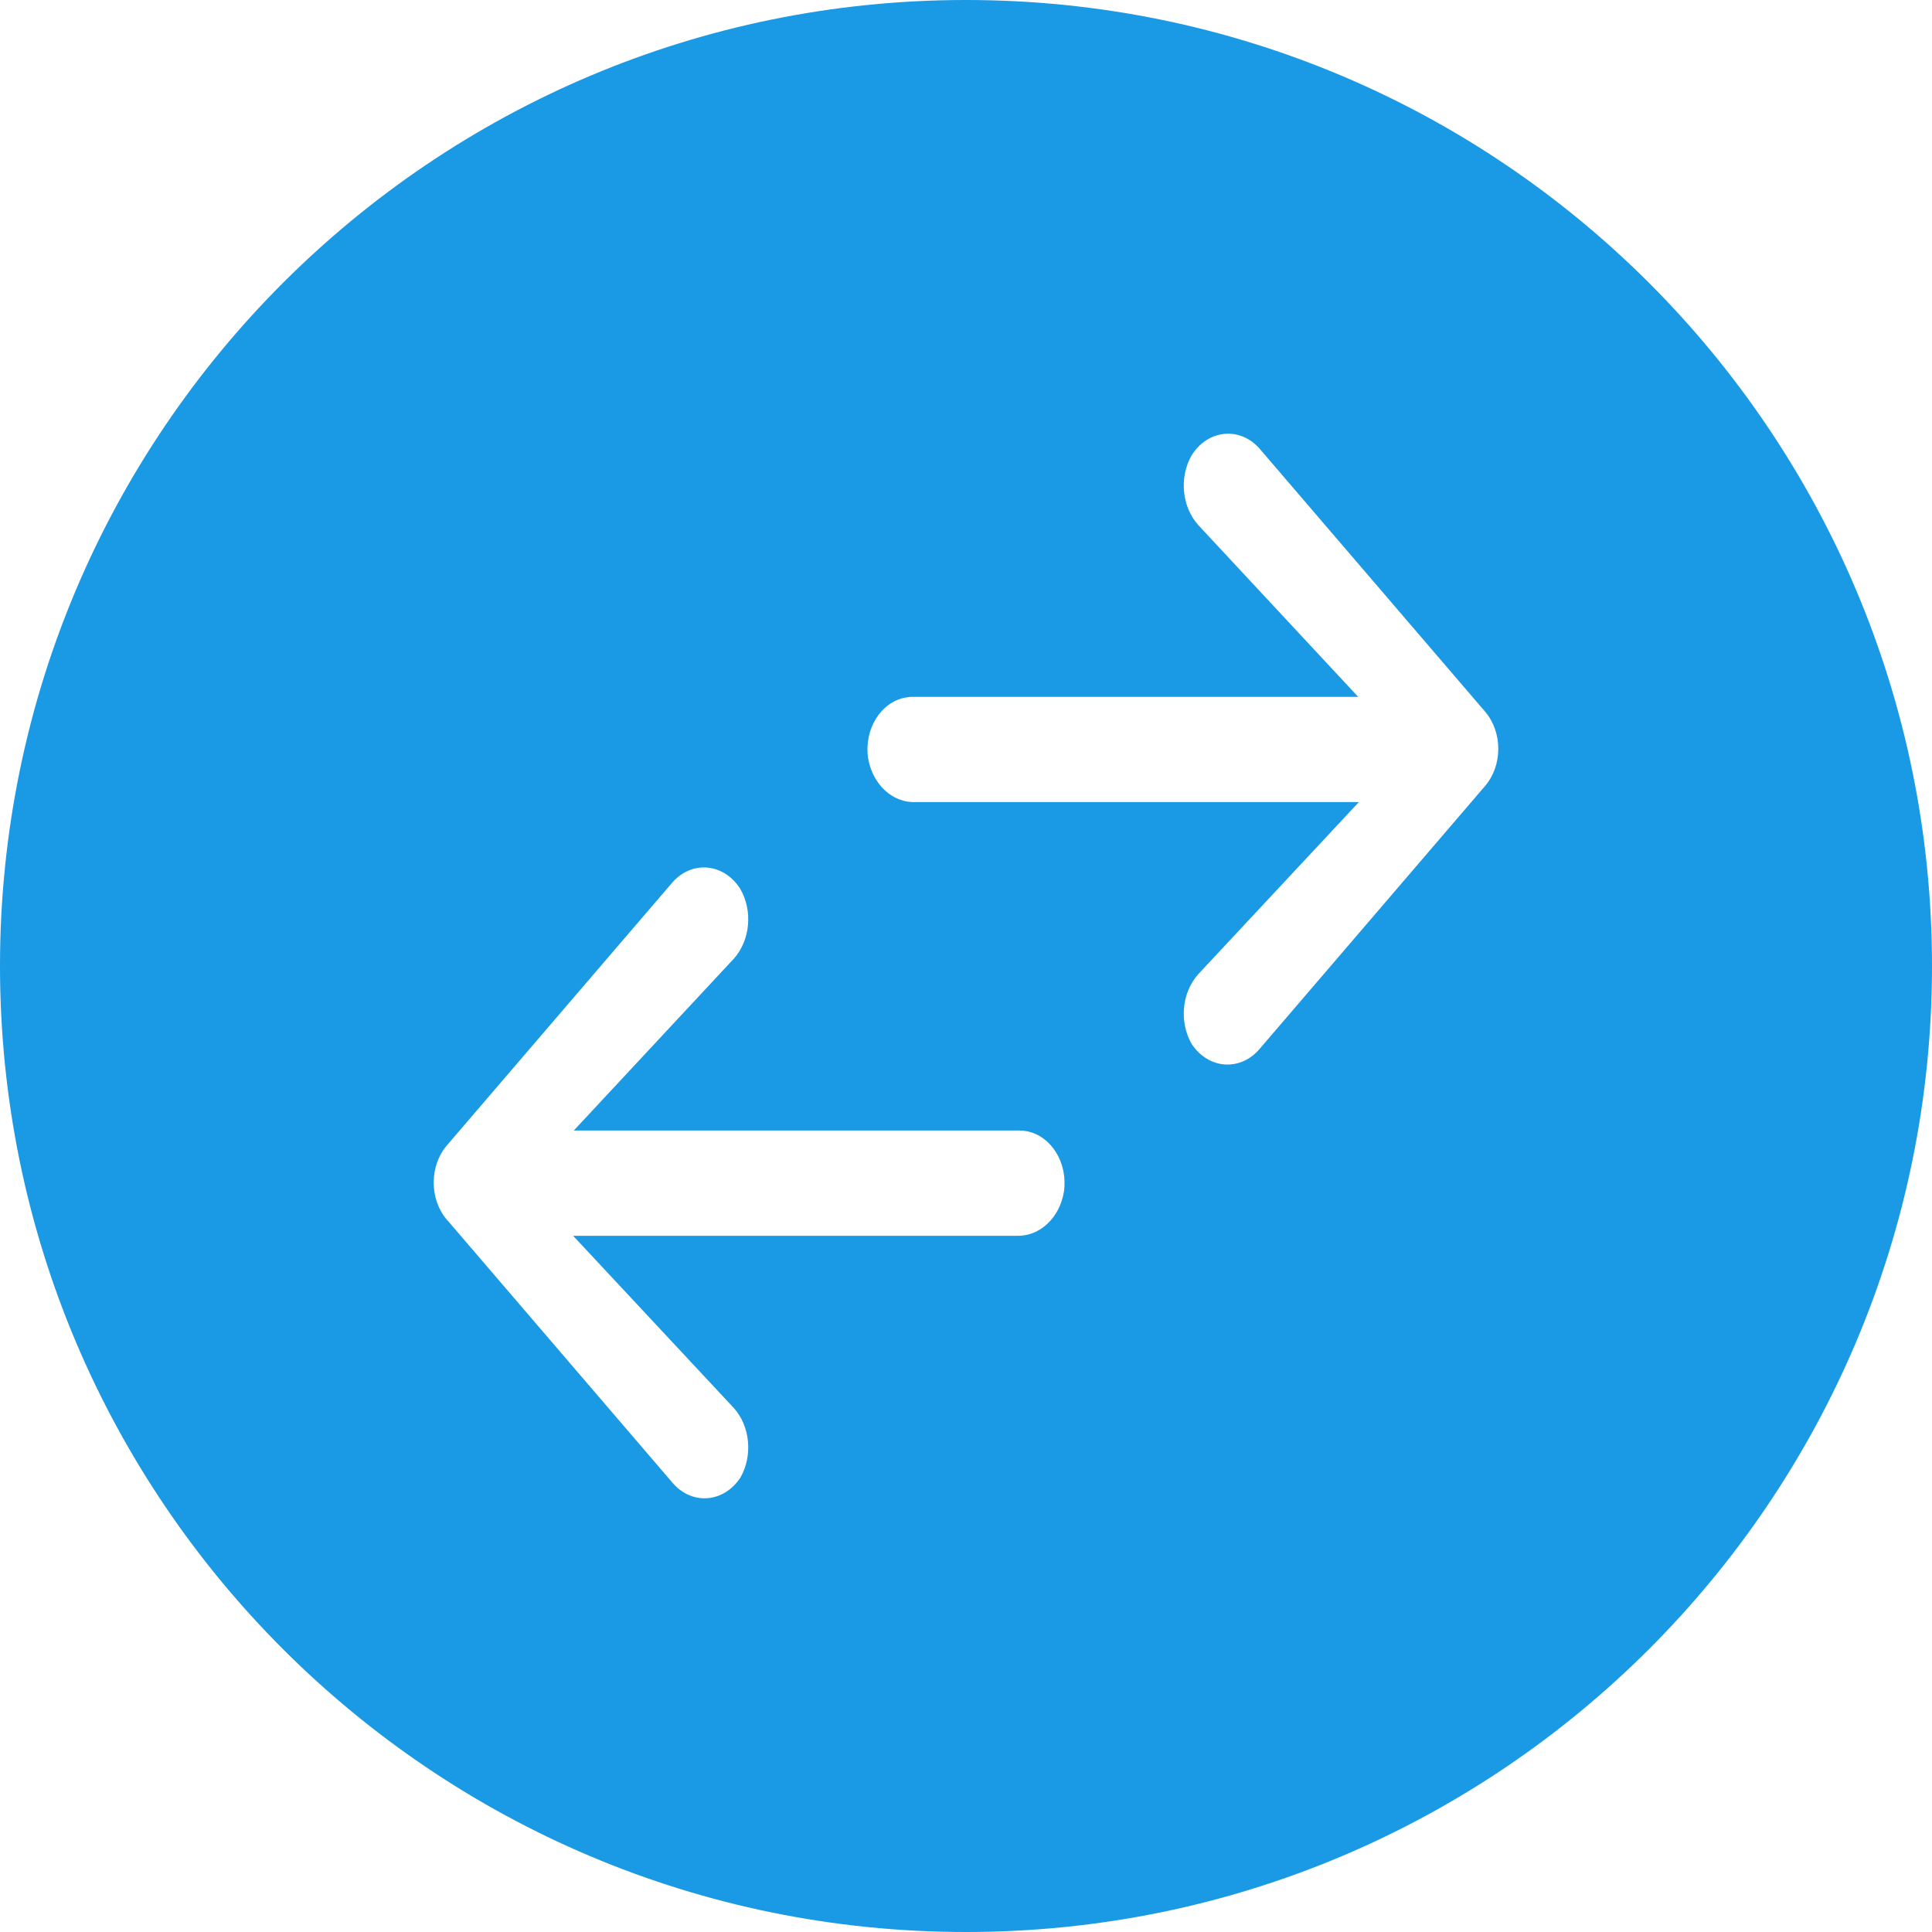 <svg width="20" height="20" viewBox="0 0 20 20" fill="none" xmlns="http://www.w3.org/2000/svg">
<path fill-rule="evenodd" clip-rule="evenodd" d="M20 10C20 15.523 15.523 20 10 20C4.477 20 0 15.523 0 10C0 4.477 4.477 0 10 0C15.523 0 20 4.477 20 10ZM10.547 11.703C10.574 11.703 10.601 11.705 10.628 11.71C10.883 11.759 11.056 12.038 11.014 12.335C10.97 12.609 10.76 12.803 10.521 12.793H5.933L7.596 14.575C7.766 14.764 7.795 15.069 7.664 15.297C7.652 15.316 7.638 15.333 7.624 15.35C7.442 15.563 7.146 15.564 6.963 15.351L4.627 12.627L4.626 12.627C4.444 12.414 4.444 12.069 4.627 11.856L6.963 9.132C6.978 9.115 6.994 9.099 7.011 9.085C7.219 8.907 7.512 8.96 7.664 9.203C7.795 9.43 7.766 9.735 7.596 9.925L5.94 11.703H10.547ZM9.372 7.221C9.399 7.216 9.426 7.213 9.453 7.214H14.06L12.404 5.435C12.234 5.245 12.205 4.941 12.336 4.713C12.488 4.47 12.781 4.417 12.989 4.595C13.006 4.609 13.022 4.625 13.037 4.642L15.373 7.366C15.556 7.579 15.556 7.924 15.373 8.137L15.373 8.137L13.037 10.861C12.854 11.074 12.558 11.073 12.376 10.86C12.362 10.844 12.348 10.826 12.336 10.807C12.205 10.579 12.234 10.274 12.404 10.085L14.067 8.303H9.479C9.24 8.314 9.031 8.119 8.986 7.846C8.944 7.549 9.117 7.269 9.372 7.221Z" fill="#1A99E4"/>
</svg>

